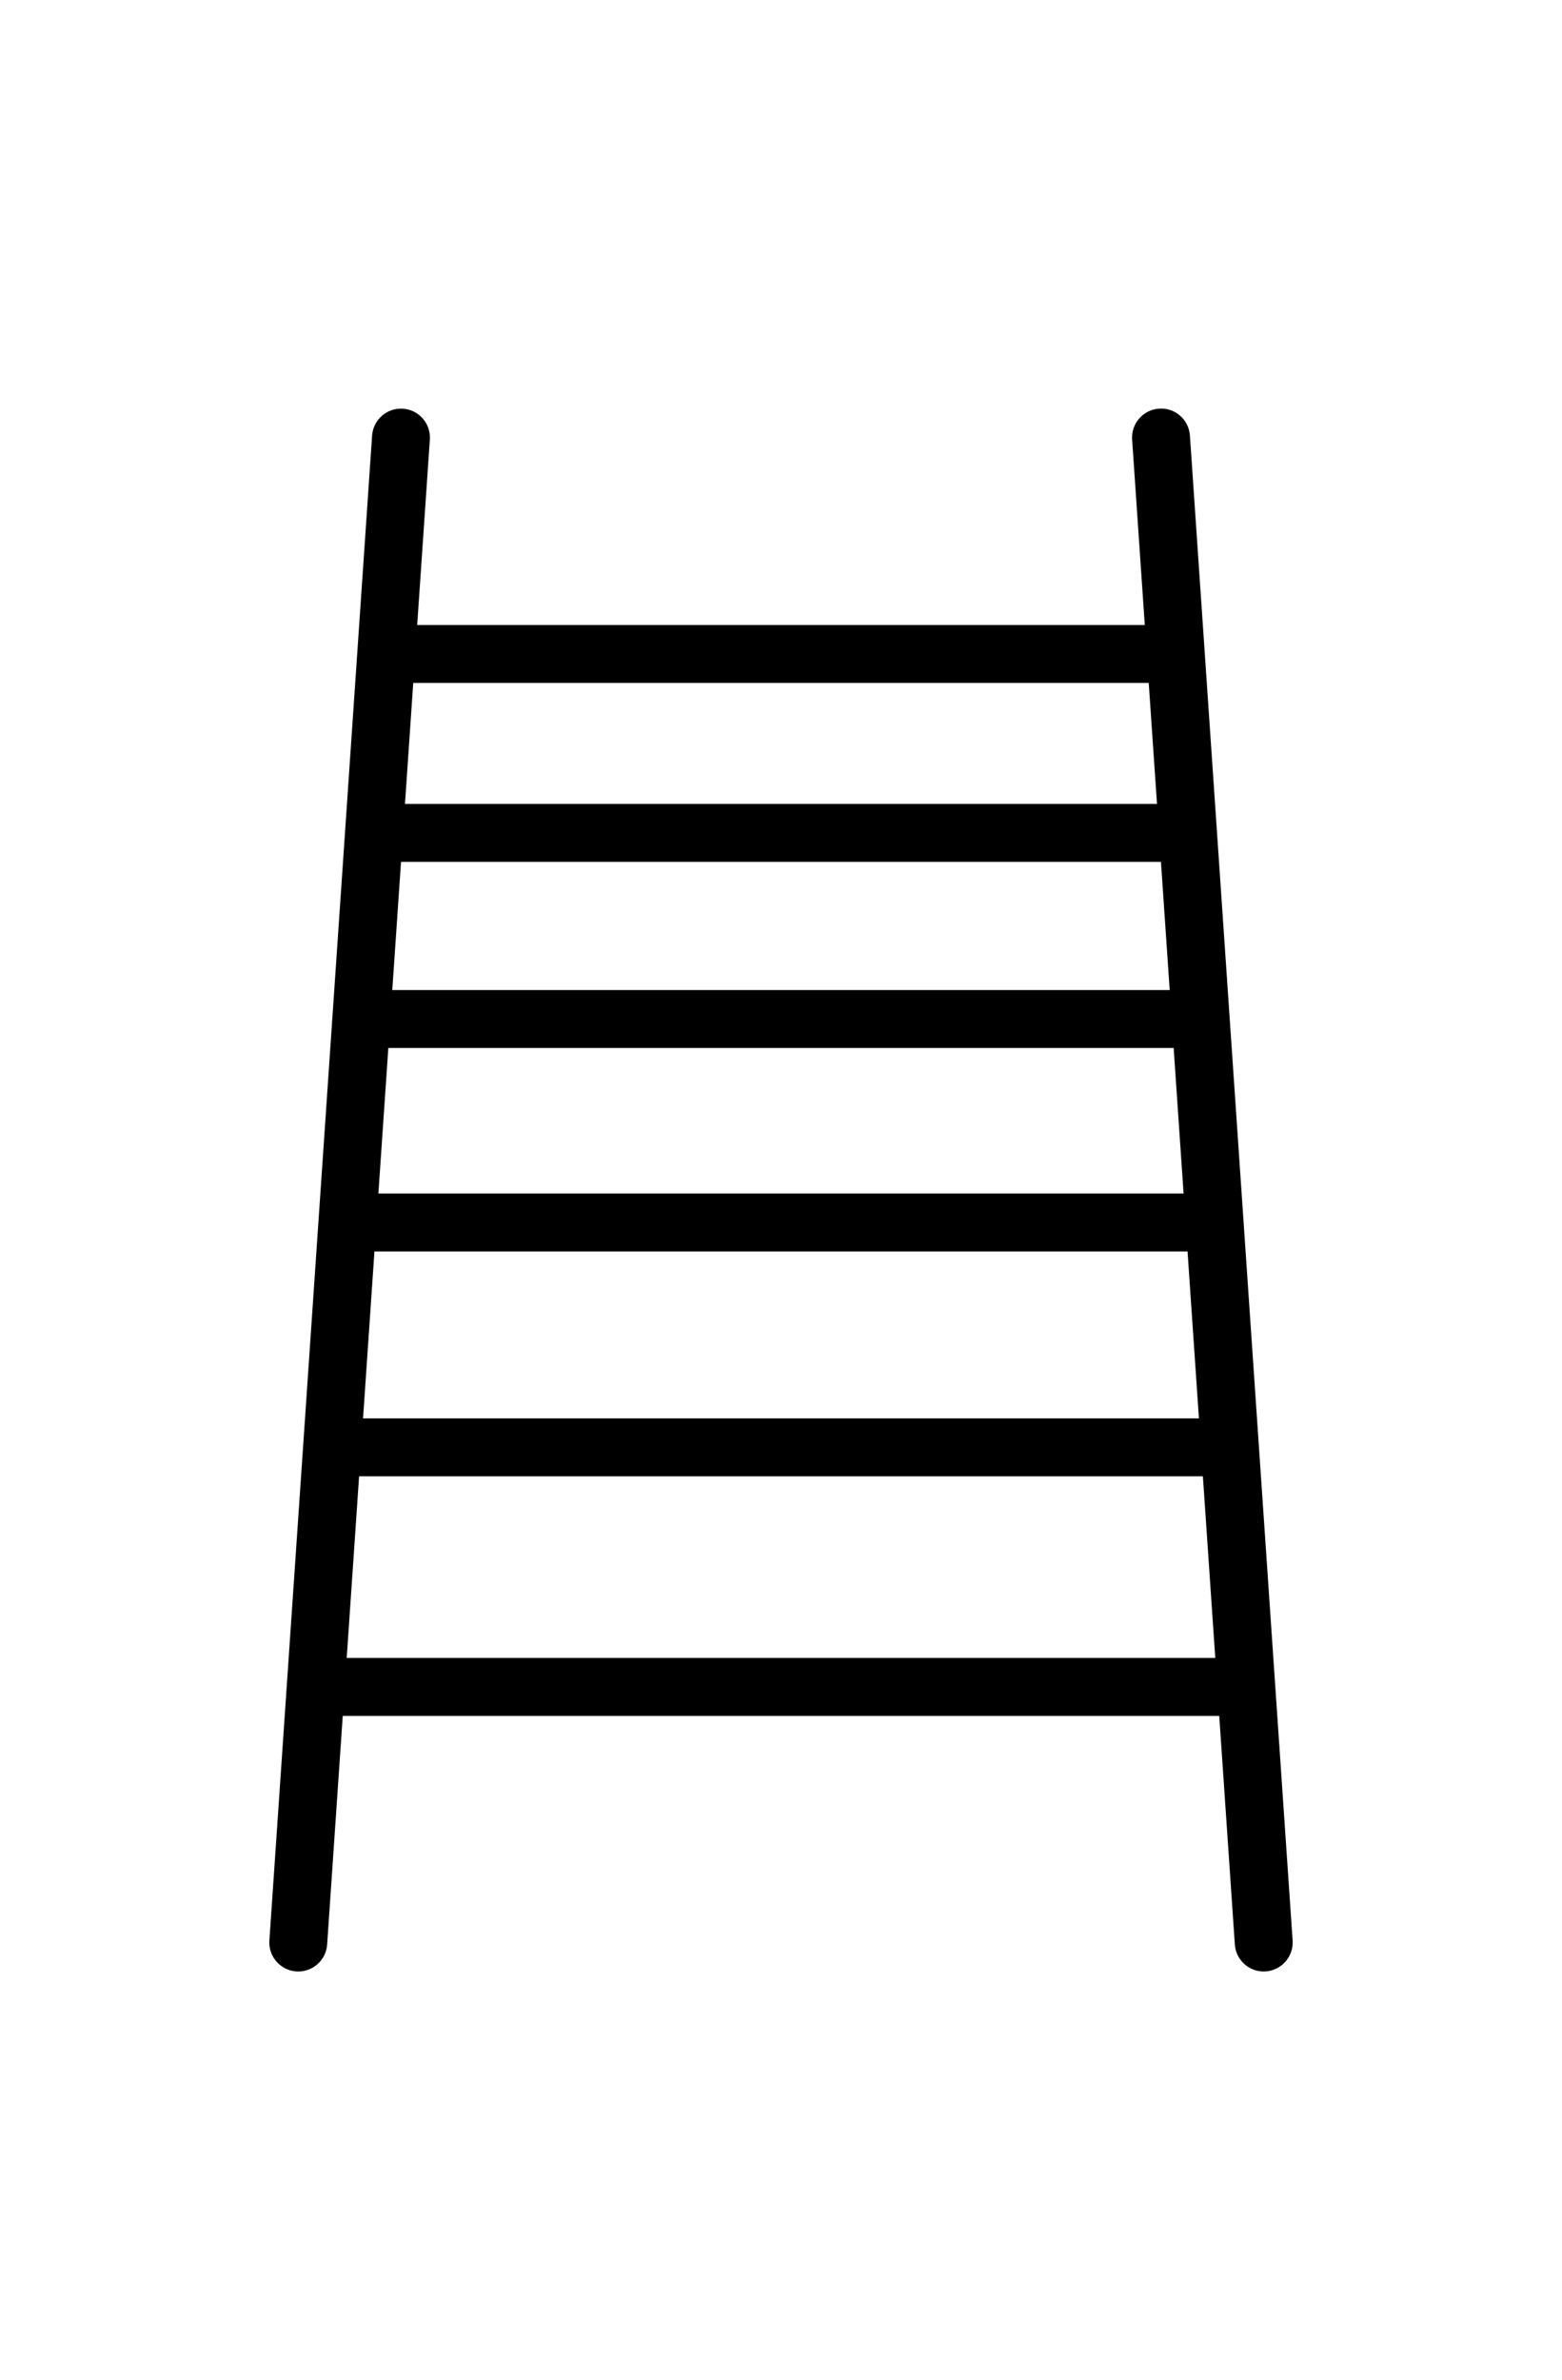 <?xml version="1.0" ?>
<svg xmlns="http://www.w3.org/2000/svg" xmlns:ev="http://www.w3.org/2001/xml-events" xmlns:xlink="http://www.w3.org/1999/xlink" baseProfile="full" enable-background="new 0 0 100 100" height="600px" version="1.1" viewBox="0 0 100 100" width="394px" x="0px" xml:space="preserve" y="0px">
	<defs/>
	<path d="M 80.902,100.0 C 79.936,100.0 79.122,99.252 79.055,98.272 L 72.479,1.98 C 72.41,0.959 73.181,0.075 74.203,0.005 C 75.226,-0.075 76.108,0.706 76.179,1.727 L 82.754,98.019 C 82.823,99.04 82.052,99.924 81.031,99.995 C 80.988,99.998 80.944,100.0 80.902,100.0"/>
	<path d="M 19.097,100.0 C 19.055,100.0 19.012,99.998 18.969,99.996 C 17.948,99.926 17.177,99.041 17.246,98.02 L 23.822,1.728 C 23.892,0.707 24.777,-0.06 25.797,0.006 C 26.818,0.076 27.589,0.96 27.519,1.981 L 20.944,98.273 C 20.877,99.252 20.062,100.0 19.097,100.0"/>
	<path d="M 75.125,17.554 L 24.875,17.554 C 23.852,17.554 23.022,16.724 23.022,15.7 C 23.022,14.677 23.852,13.846 24.875,13.846 L 75.125,13.846 C 76.148,13.846 76.979,14.676 76.979,15.7 C 76.979,16.725 76.148,17.554 75.125,17.554"/>
	<path d="M 75.428,29.001 L 24.269,29.001 C 23.245,29.001 22.415,28.171 22.415,27.147 C 22.415,26.124 23.245,25.294 24.269,25.294 L 75.428,25.294 C 76.451,25.294 77.282,26.124 77.282,27.147 C 77.281,28.172 76.451,29.001 75.428,29.001"/>
	<path d="M 76.639,40.912 L 23.36,40.912 C 22.336,40.912 21.506,40.082 21.506,39.059 C 21.506,38.035 22.336,37.205 23.36,37.205 L 76.638,37.205 C 77.661,37.205 78.491,38.035 78.491,39.059 C 78.491,40.082 77.662,40.912 76.639,40.912"/>
	<path d="M 77.546,53.93 L 22.453,53.93 C 21.429,53.93 20.599,53.1 20.599,52.076 C 20.599,51.052 21.429,50.222 22.453,50.222 L 77.546,50.222 C 78.569,50.222 79.4,51.052 79.4,52.076 C 79.4,53.1 78.569,53.93 77.546,53.93"/>
	<path d="M 78.455,68.317 L 21.545,68.317 C 20.521,68.317 19.691,67.487 19.691,66.463 C 19.691,65.439 20.521,64.609 21.545,64.609 L 78.455,64.609 C 79.478,64.609 80.308,65.439 80.308,66.463 C 80.308,67.487 79.479,68.317 78.455,68.317"/>
	<path d="M 79.194,83.646 L 20.806,83.646 C 19.809,83.646 19.0,82.816 19.0,81.792 C 19.0,80.768 19.809,79.938 20.806,79.938 L 79.195,79.938 C 80.193,79.938 81.001,80.767 81.001,81.792 C 81.0,82.815 80.192,83.646 79.194,83.646"/>
	<path d="M 74.329,1.854 L 80.904,98.146"/>
	<path d="M 25.67,1.854 L 19.095,98.146"/>
	<path d="M 24.875,15.701 L 75.125,15.701" x1="74.329" x2="80.904" y1="1.854" y2="98.146"/>
	<path d="M 24.269,27.148 L 75.428,27.148" x1="25.67" x2="19.095" y1="1.854" y2="98.146"/>
	<path d="M 23.36,39.059 L 76.639,39.059" x1="24.875" x2="75.125" y1="15.701" y2="15.701"/>
	<path d="M 22.453,52.076 L 77.546,52.076" x1="24.269" x2="75.428" y1="27.148" y2="27.148"/>
	<path d="M 21.545,66.464 L 78.455,66.464" x1="23.36" x2="76.639" y1="39.059" y2="39.059"/>
	<path d="M 20.031,81.792 L 79.968,81.792" x1="22.453" x2="77.546" y1="52.076" y2="52.076"/>
</svg>
